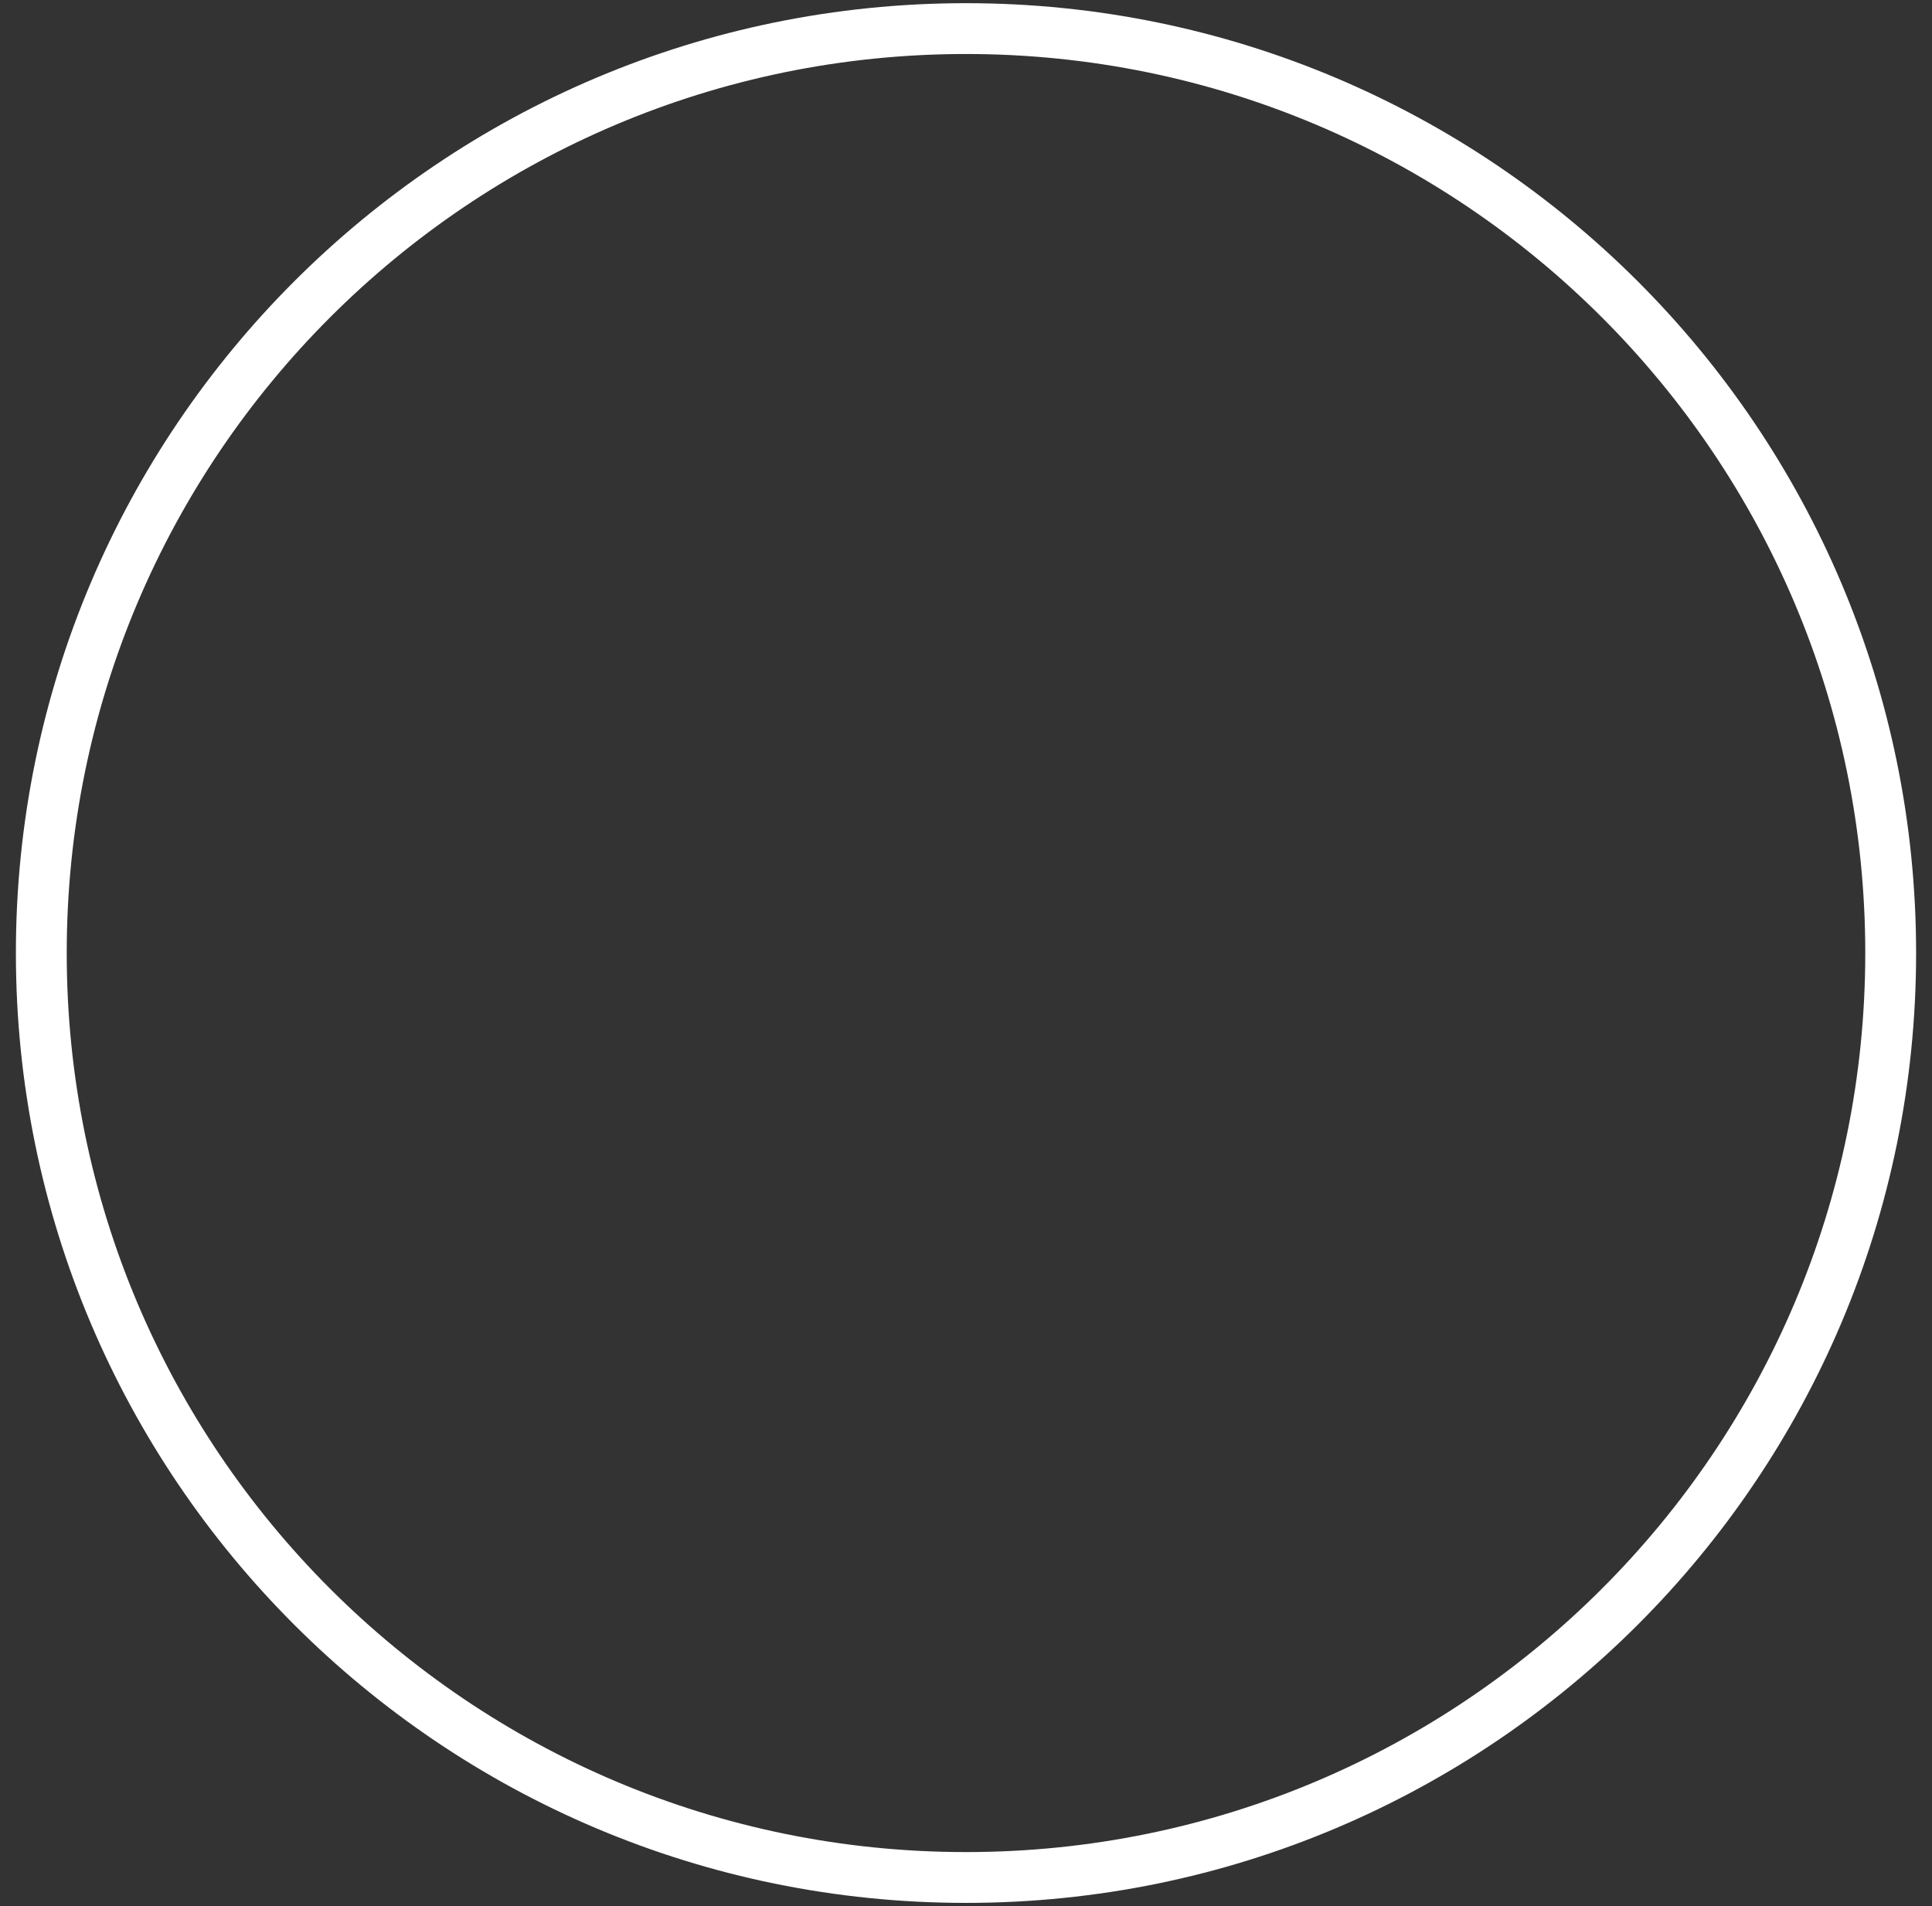<svg width="76" height="75" viewBox="0 0 76 75" fill="none" xmlns="http://www.w3.org/2000/svg">
<rect x="0" y="0" width="76" height="75" fill="#333333" stroke="none"/>
<path d="M38 73.875C58.089 73.875 74.375 57.589 74.375 37.5C74.375 17.411 58.089 1.125 38 1.125C17.911 1.125 1.625 17.411 1.625 37.5C1.625 57.589 17.911 73.875 38 73.875Z" stroke="white" stroke-width="2" stroke-miterlimit="10"/>
</svg>
